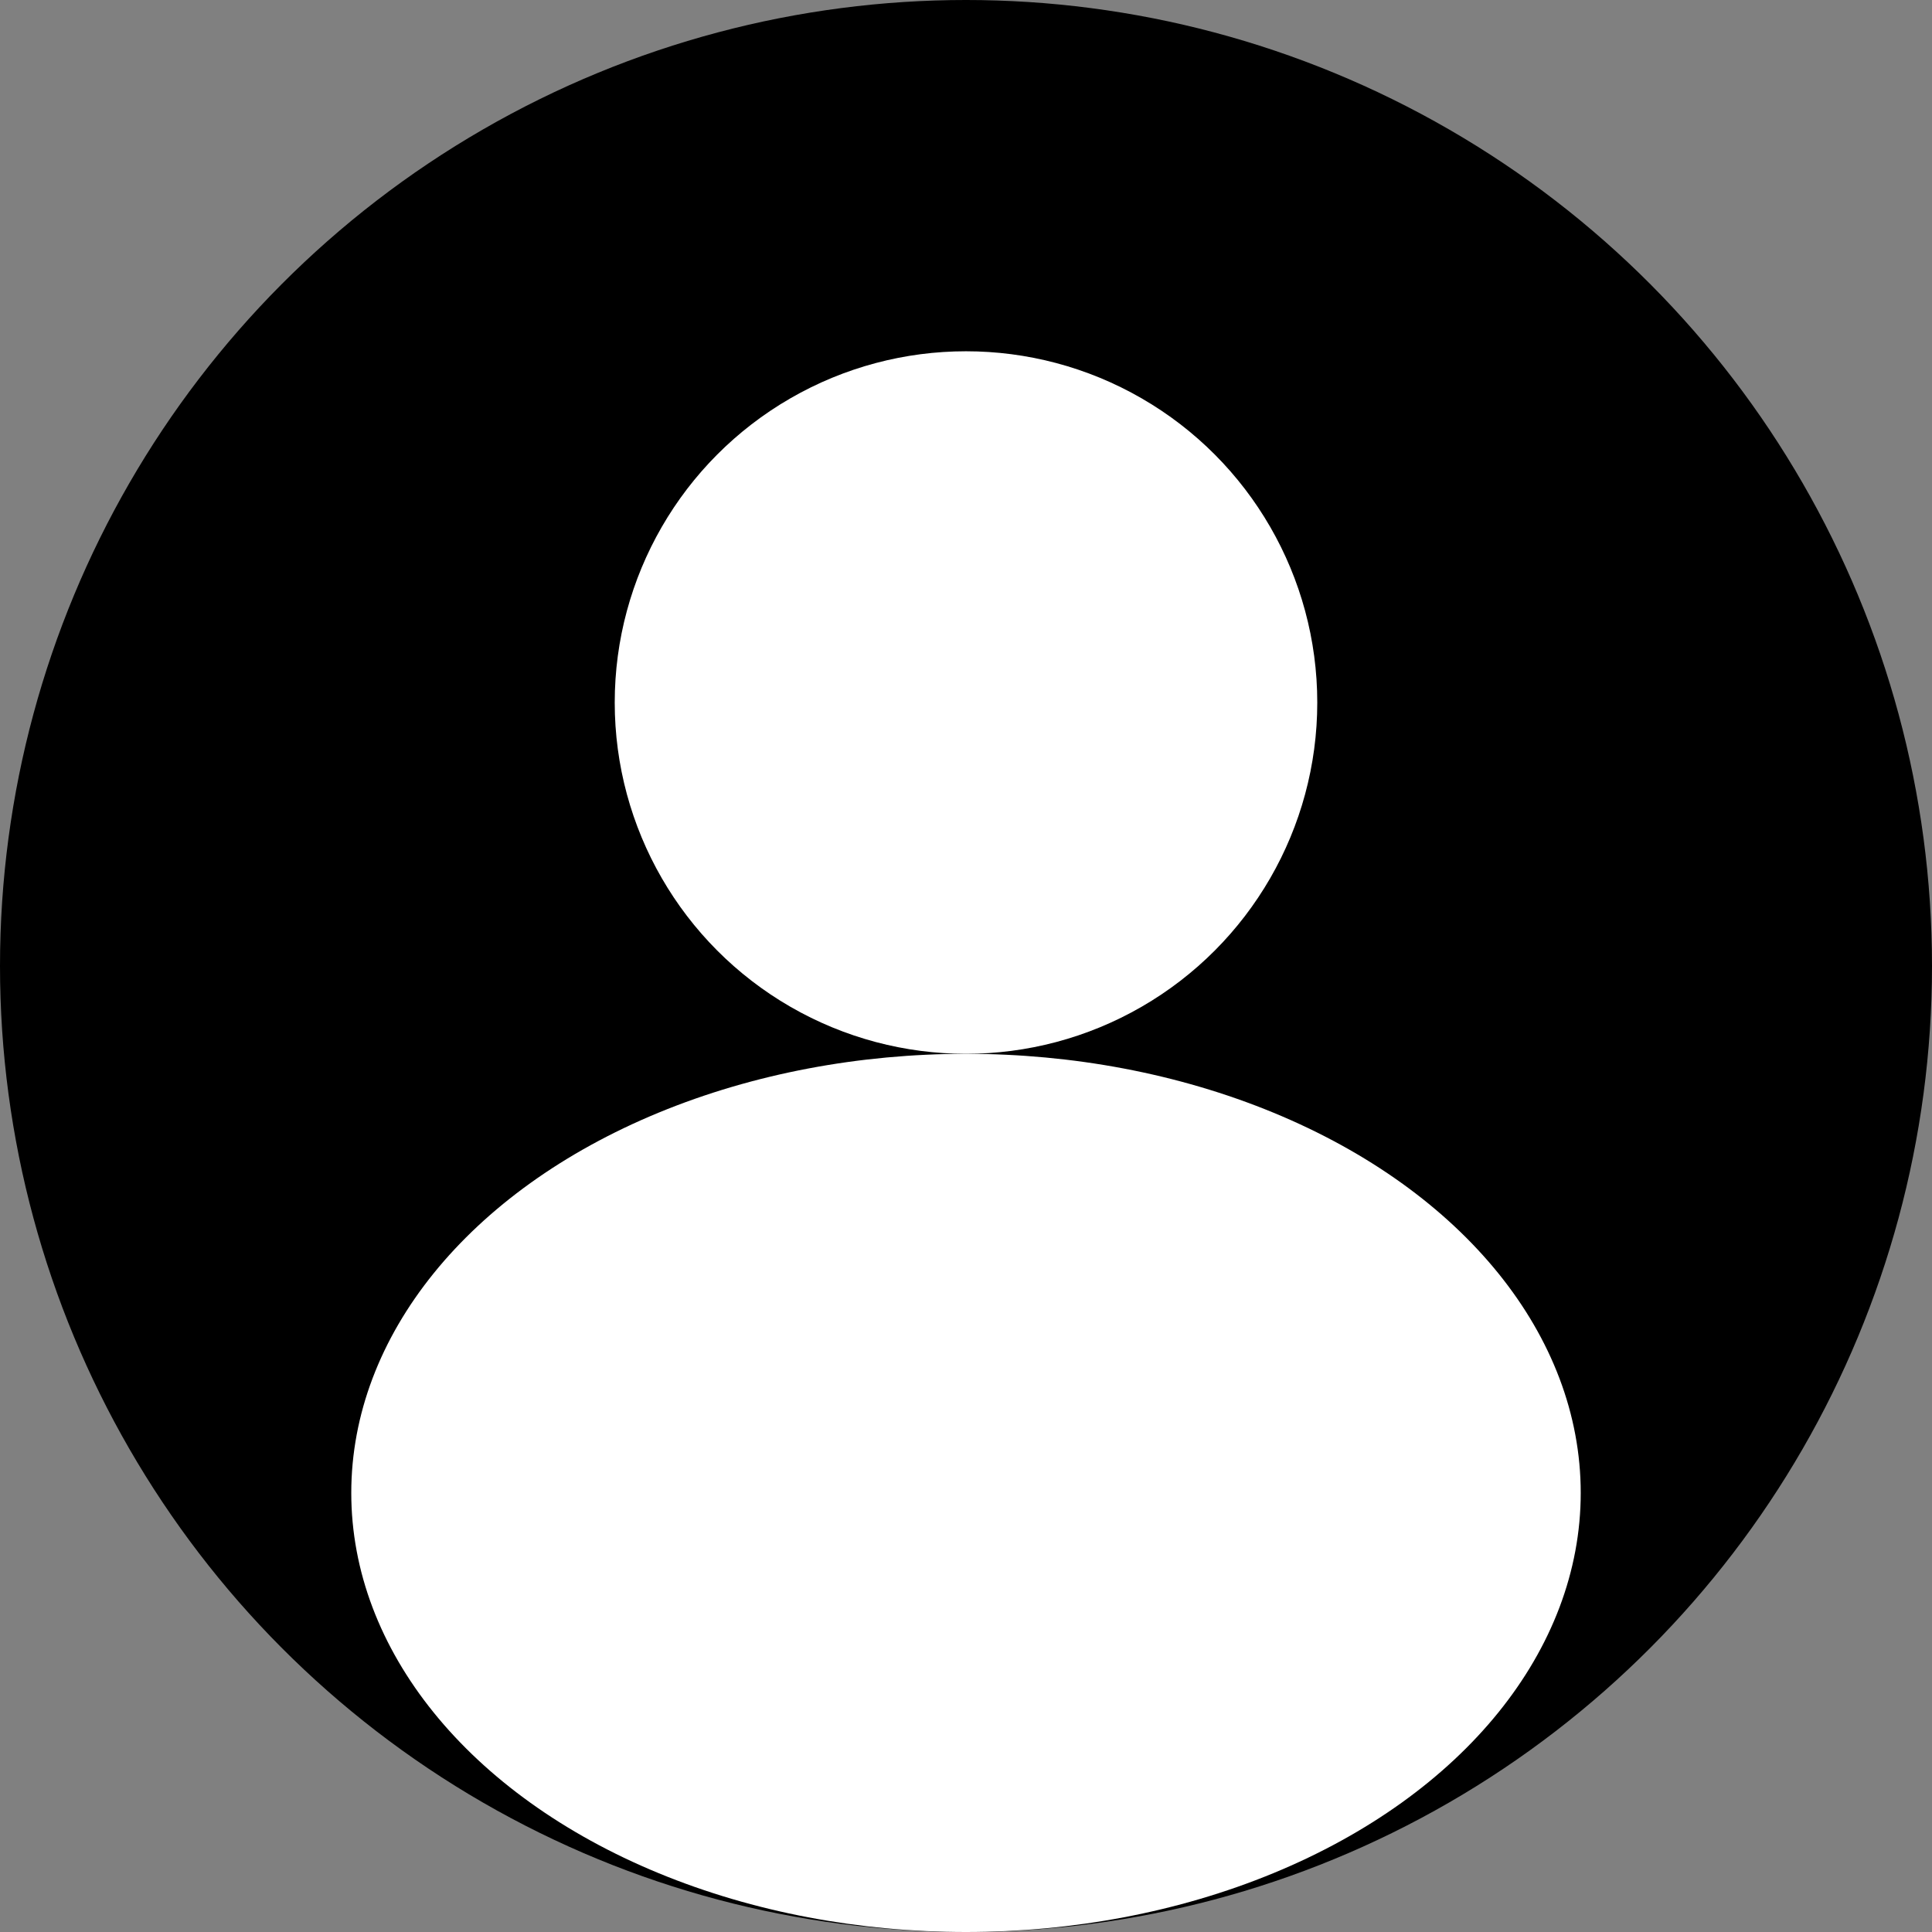 <svg width="22" height="22" viewBox="0 0 22 22" fill="none" xmlns="http://www.w3.org/2000/svg">
<rect x="0" y="0" width="22" height="22" fill="#808080" stroke="none"/>
<circle cx="11" cy="11" r="11" fill="black"/>
<circle cx="11" cy="8" r="4" fill="white"/>
<ellipse cx="11" cy="17" rx="7" ry="5" fill="white"/>
</svg>
